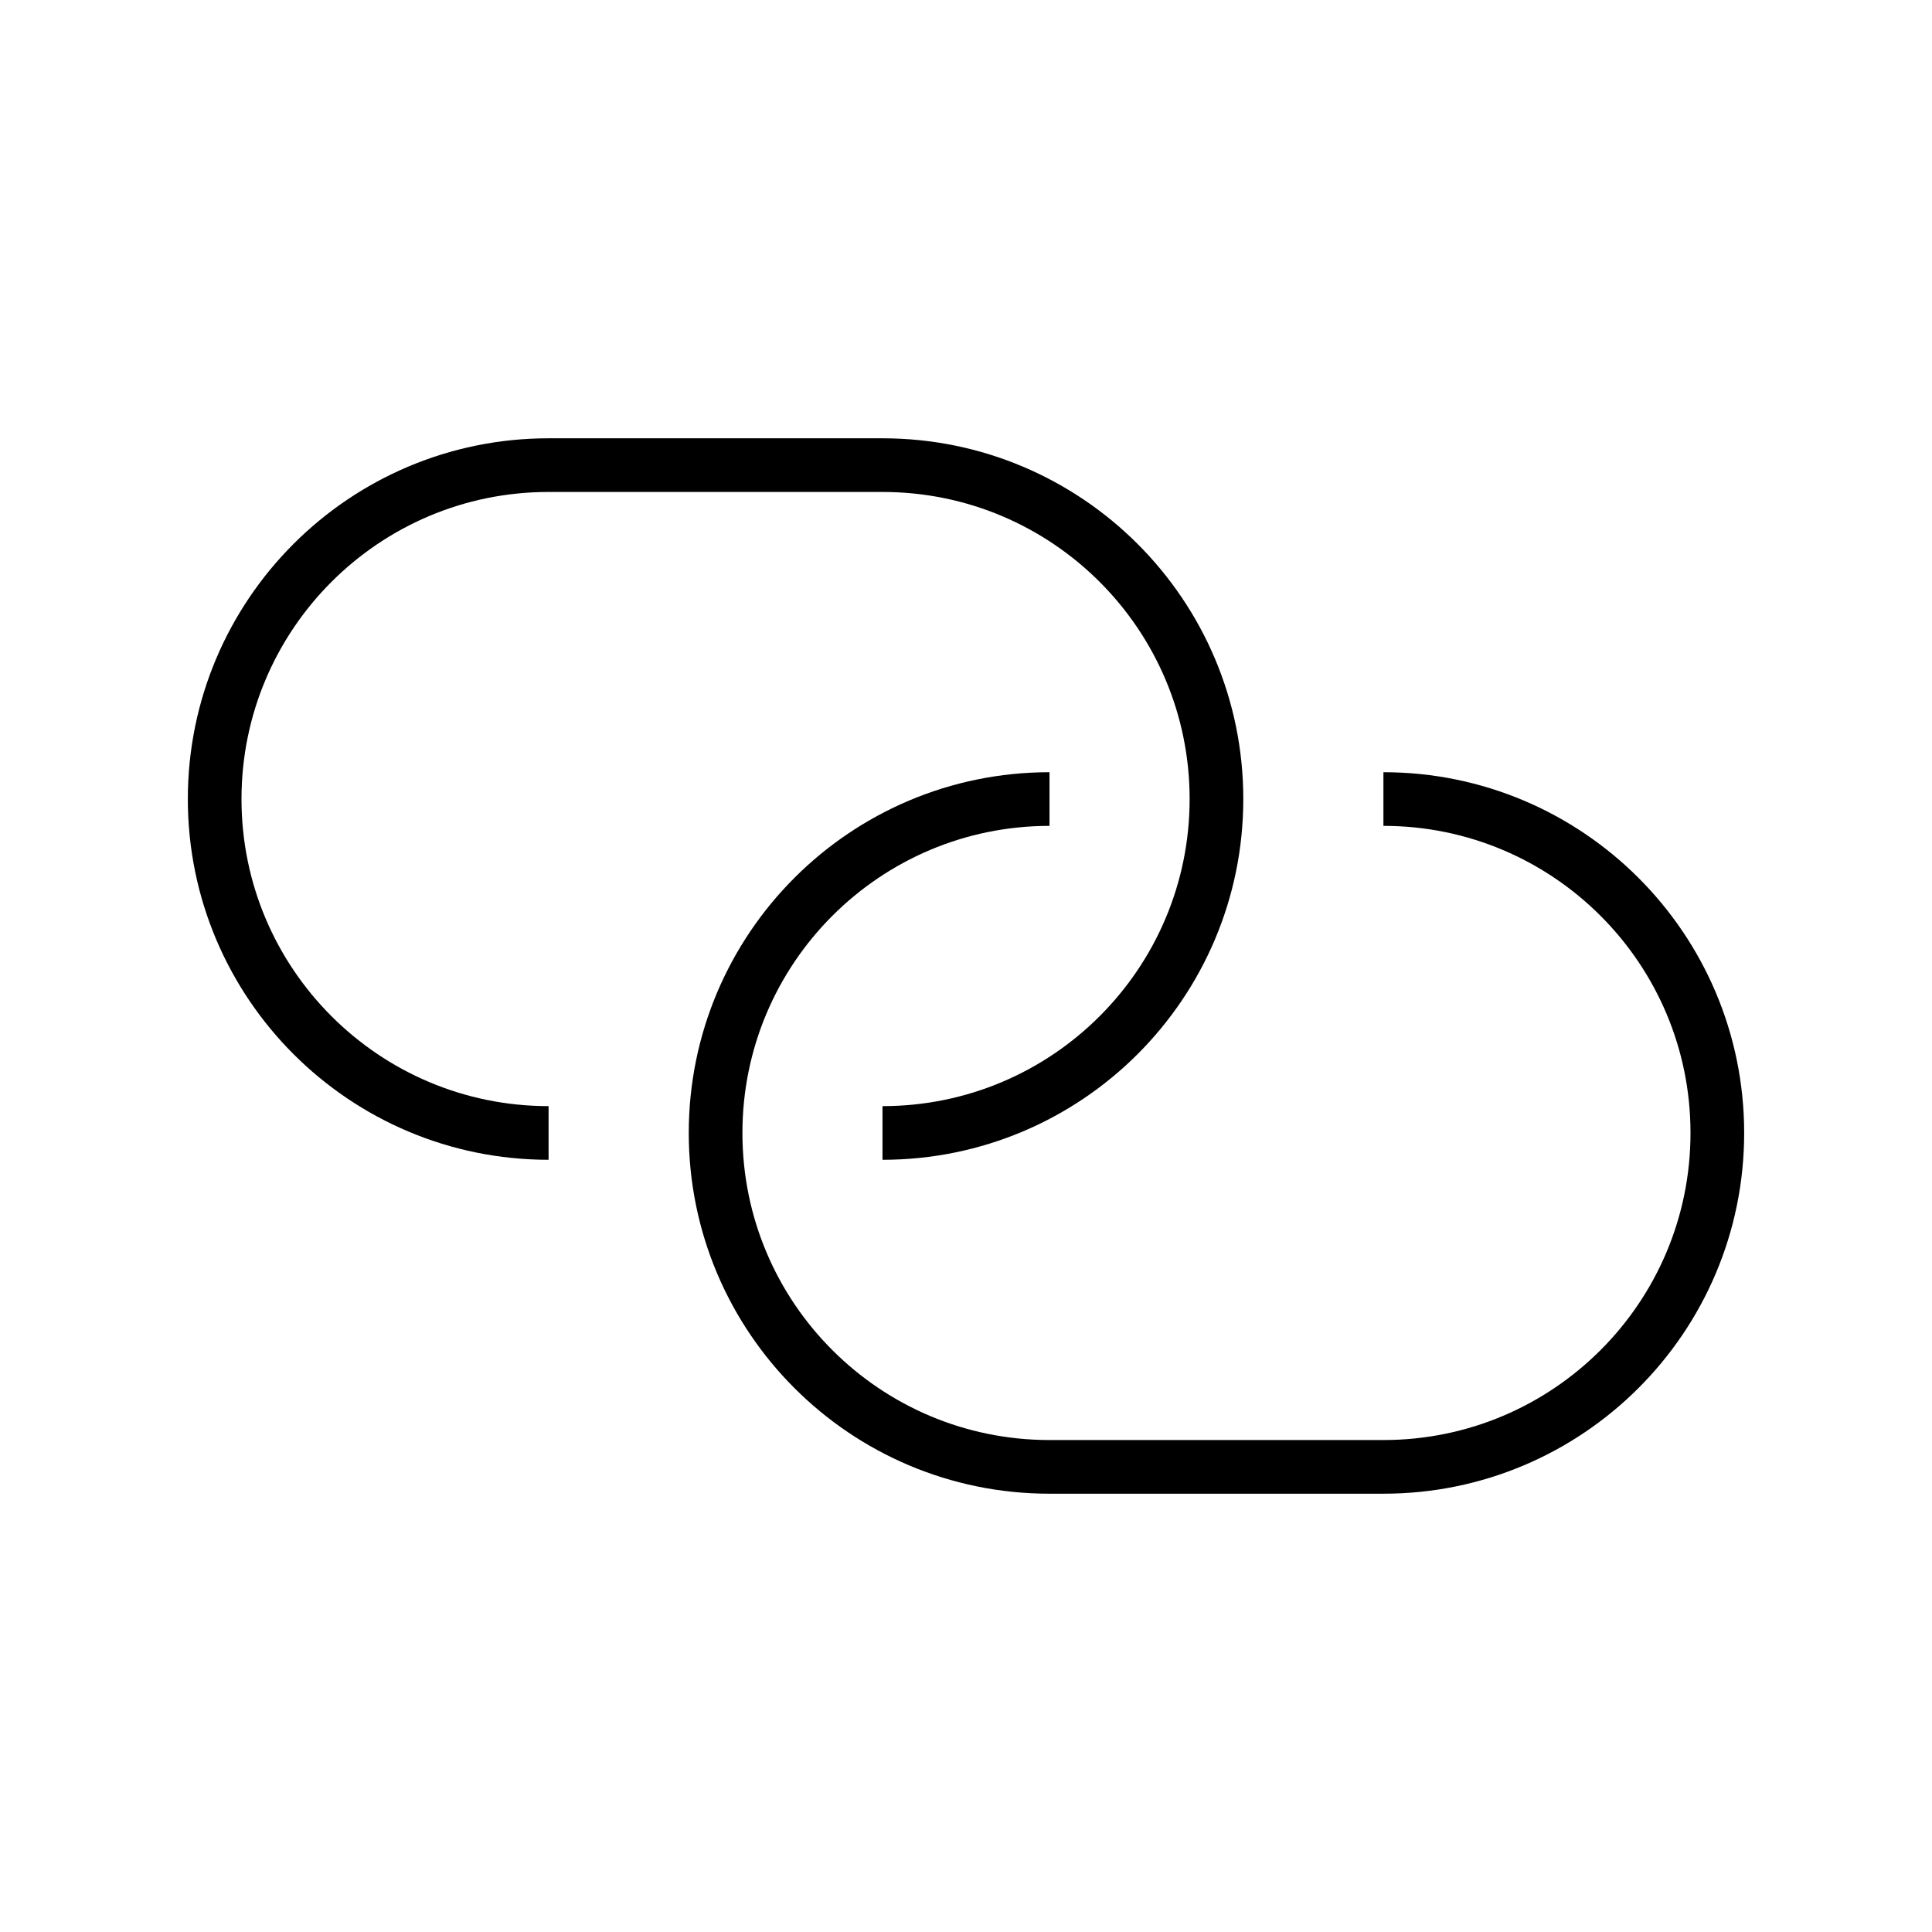 <svg width="36" height="36" viewBox="0 0 36 36" fill="none" xmlns="http://www.w3.org/2000/svg">
<path d="M10.222 21.111V21.111C6.786 21.111 4 18.325 4 14.889V14.889C4 11.453 6.786 8.667 10.222 8.667H16.444C19.881 8.667 22.667 11.453 22.667 14.889V14.889C22.667 18.325 19.881 21.111 16.444 21.111V21.111" stroke="black"/>
<path d="M19.556 14.889V14.889C16.119 14.889 13.334 17.675 13.334 21.111V21.111C13.334 24.548 16.119 27.333 19.556 27.333H25.778C29.214 27.333 32 24.548 32 21.111V21.111C32 17.675 29.214 14.889 25.778 14.889V14.889" stroke="black"/>
</svg>
